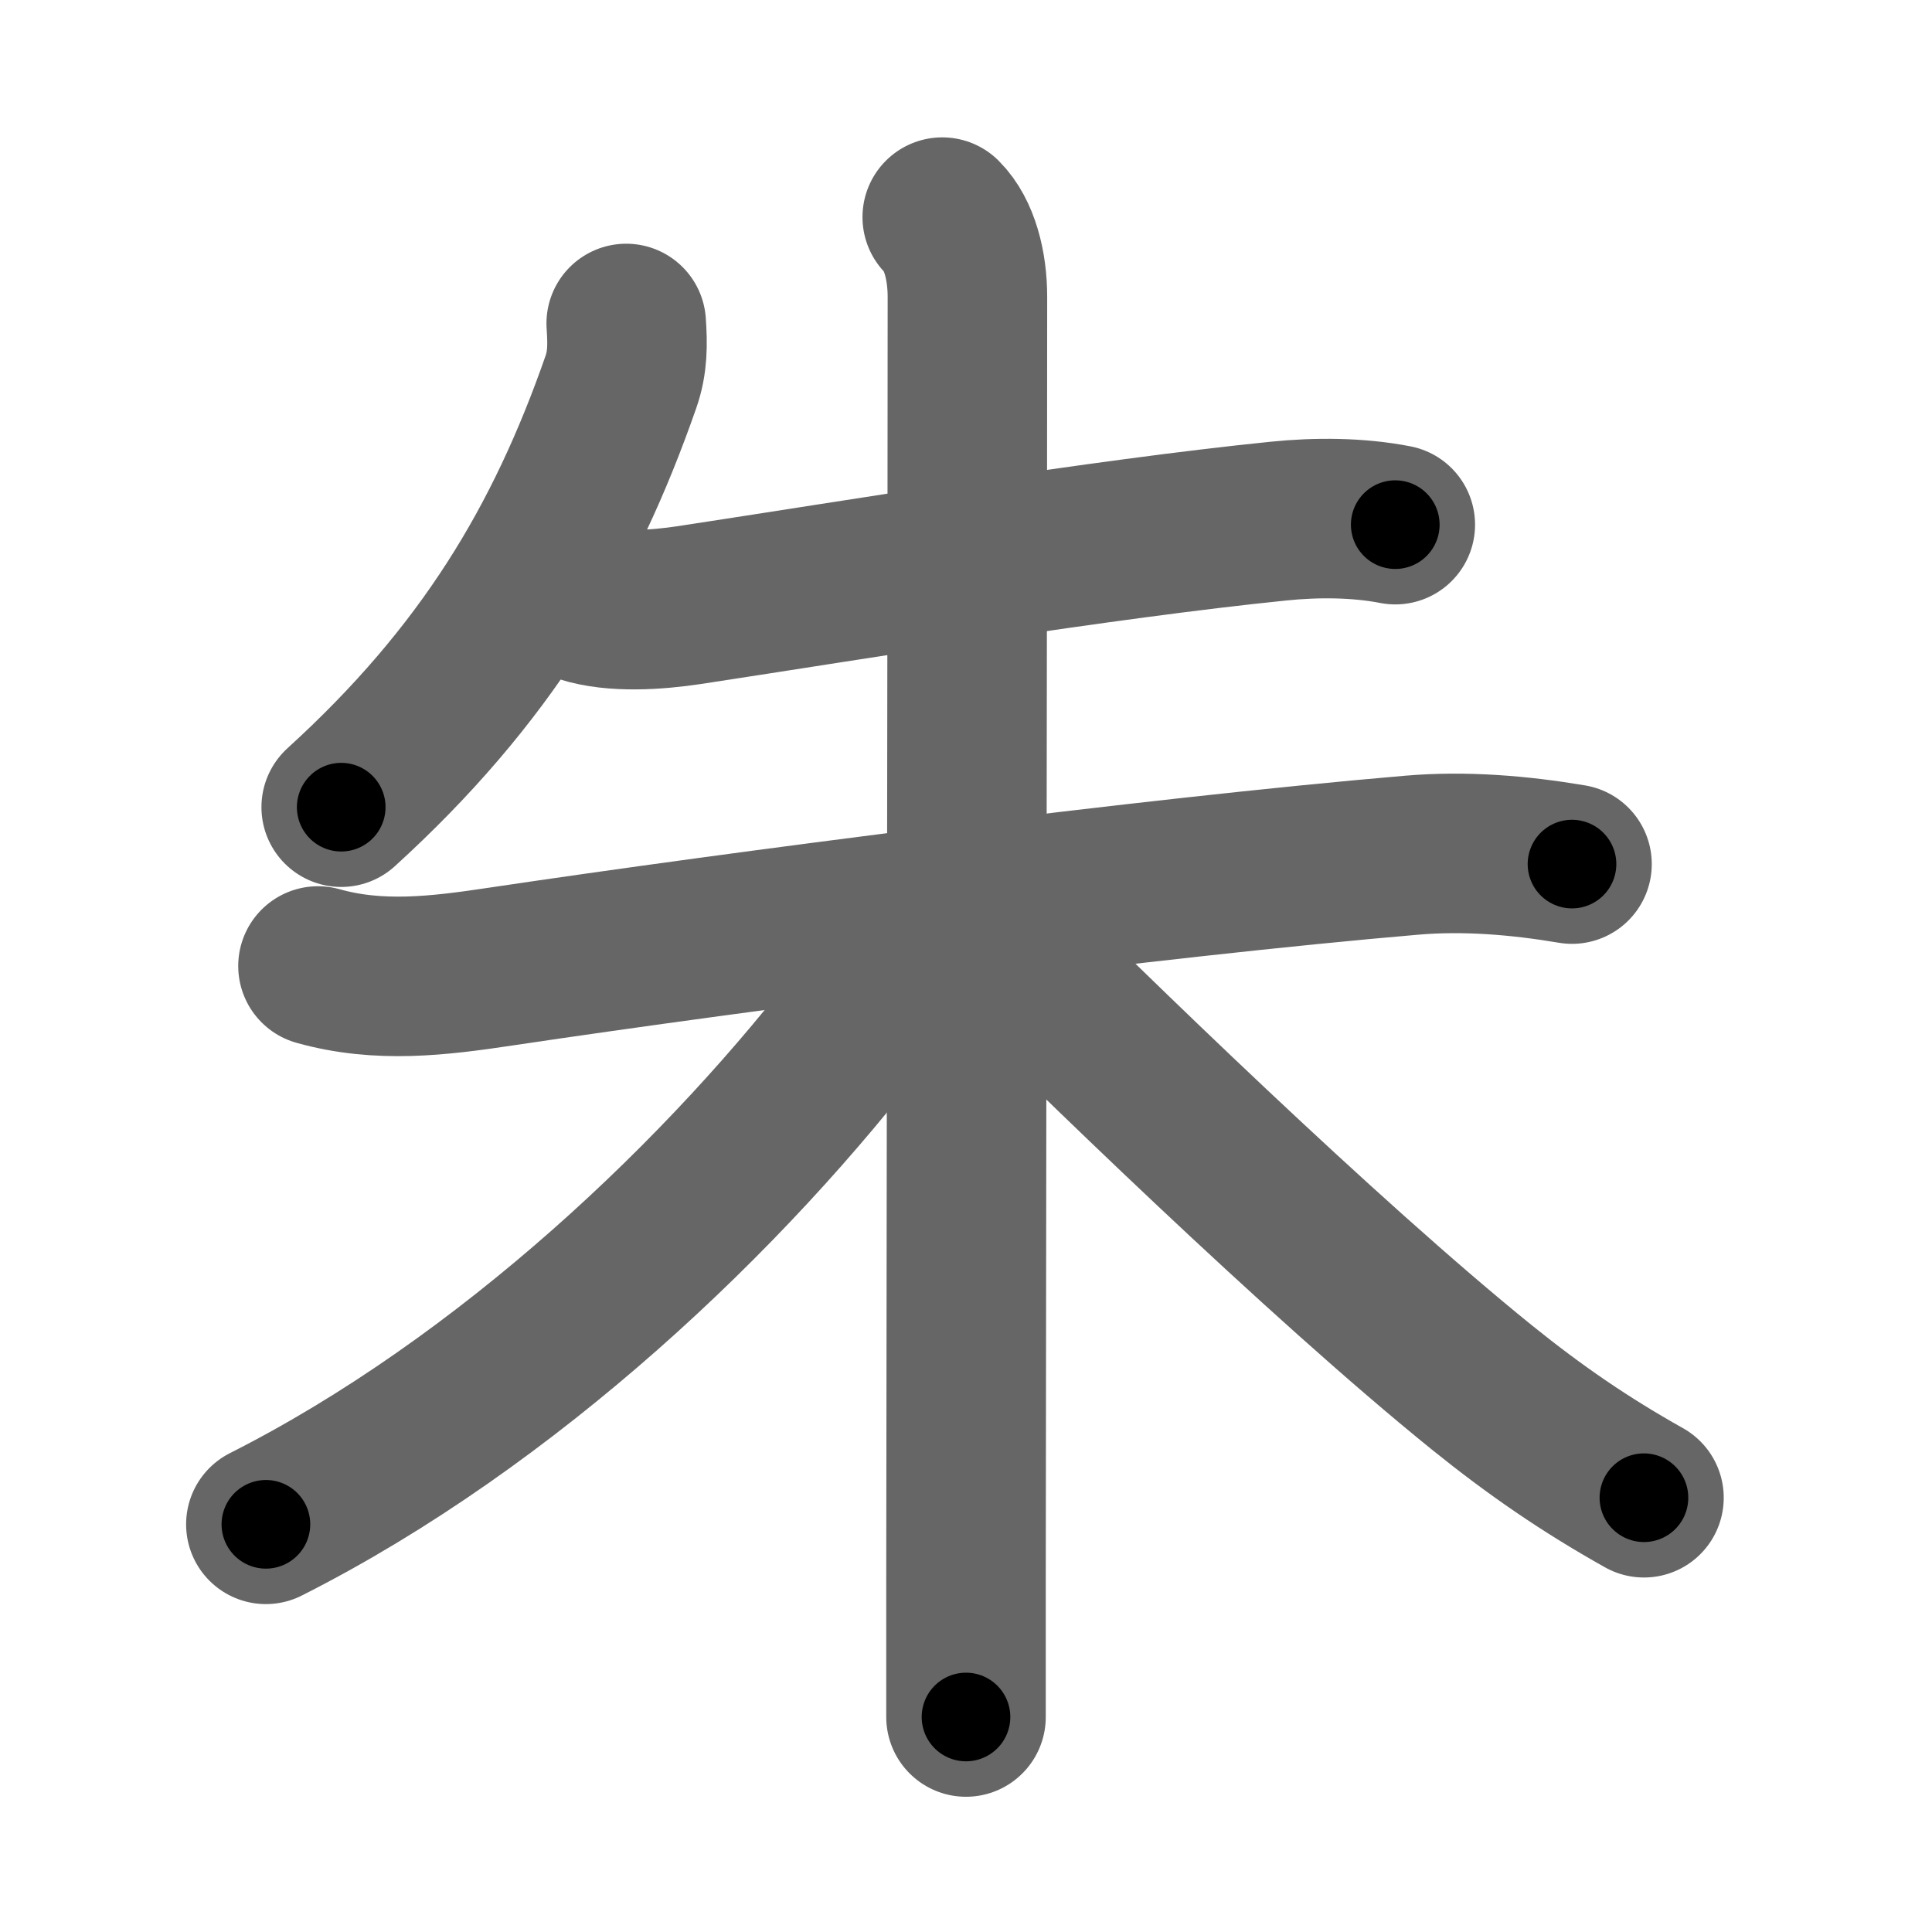 <svg xmlns="http://www.w3.org/2000/svg" width="109" height="109" viewBox="0 0 109 109" id="6731"><g fill="none" stroke="#666" stroke-width="9" stroke-linecap="round" stroke-linejoin="round"><g><g><path d="M35.33,18.25c0.08,1.16,0.09,2.19-0.3,3.3c-3.18,9.12-7.64,16.58-15.78,23.99" /></g><g><path d="M32.88,34.02c1.77,0.57,4.19,0.39,6,0.12c9.58-1.46,23.21-3.72,33.25-4.74c2.14-0.22,4.49-0.21,6.59,0.2" /><g><path d="M17.94,54.5c3.45,0.97,6.81,0.56,10.33,0.03c13.49-2.01,36.72-5.03,51.36-6.28c3.01-0.26,6.1,0,9.06,0.5" /><path d="M53.16,12.25c0.98,0.98,1.42,2.75,1.42,4.5c0,12.49-0.06,49.56-0.08,72.5c0,2.77,0,5.33,0,7.62" /><path d="M51.25,52.25c0,1.5-1.06,3.01-2.18,4.48C41.04,67.35,28.62,79.12,15,86" /><path d="M55.5,52.25c5.85,5.85,19.07,18.73,28.12,26.04c2.99,2.41,5.78,4.33,9.13,6.21" /></g></g></g></g><g fill="none" stroke="#000" stroke-width="5" stroke-linecap="round" stroke-linejoin="round"><g><g><path d="M35.33,18.25c0.08,1.16,0.09,2.19-0.3,3.3c-3.18,9.12-7.64,16.58-15.78,23.99" stroke-dasharray="32.38" stroke-dashoffset="32.38"><animate id="0" attributeName="stroke-dashoffset" values="32.38;0" dur="0.32s" fill="freeze" begin="0s;6731.click" /></path></g><g><path d="M32.88,34.02c1.77,0.57,4.19,0.39,6,0.12c9.58-1.46,23.21-3.72,33.25-4.74c2.14-0.22,4.49-0.21,6.59,0.2" stroke-dasharray="46.25" stroke-dashoffset="46.25"><animate attributeName="stroke-dashoffset" values="46.25" fill="freeze" begin="6731.click" /><animate id="1" attributeName="stroke-dashoffset" values="46.25;0" dur="0.46s" fill="freeze" begin="0.end" /></path><g><path d="M17.94,54.5c3.45,0.97,6.81,0.56,10.33,0.03c13.49-2.01,36.72-5.03,51.36-6.28c3.01-0.26,6.1,0,9.06,0.5" stroke-dasharray="71.26" stroke-dashoffset="71.26"><animate attributeName="stroke-dashoffset" values="71.26" fill="freeze" begin="6731.click" /><animate id="2" attributeName="stroke-dashoffset" values="71.26;0" dur="0.54s" fill="freeze" begin="1.end" /></path><path d="M53.16,12.25c0.98,0.98,1.42,2.75,1.42,4.5c0,12.49-0.06,49.56-0.08,72.5c0,2.77,0,5.33,0,7.62" stroke-dasharray="84.95" stroke-dashoffset="84.95"><animate attributeName="stroke-dashoffset" values="84.95" fill="freeze" begin="6731.click" /><animate id="3" attributeName="stroke-dashoffset" values="84.95;0" dur="0.64s" fill="freeze" begin="2.end" /></path><path d="M51.25,52.25c0,1.5-1.06,3.01-2.18,4.48C41.04,67.35,28.62,79.12,15,86" stroke-dasharray="50.34" stroke-dashoffset="50.34"><animate attributeName="stroke-dashoffset" values="50.34" fill="freeze" begin="6731.click" /><animate id="4" attributeName="stroke-dashoffset" values="50.34;0" dur="0.5s" fill="freeze" begin="3.end" /></path><path d="M55.5,52.25c5.85,5.85,19.07,18.73,28.12,26.04c2.99,2.41,5.78,4.33,9.13,6.21" stroke-dasharray="49.39" stroke-dashoffset="49.39"><animate attributeName="stroke-dashoffset" values="49.39" fill="freeze" begin="6731.click" /><animate id="5" attributeName="stroke-dashoffset" values="49.39;0" dur="0.49s" fill="freeze" begin="4.end" /></path></g></g></g></g></svg>